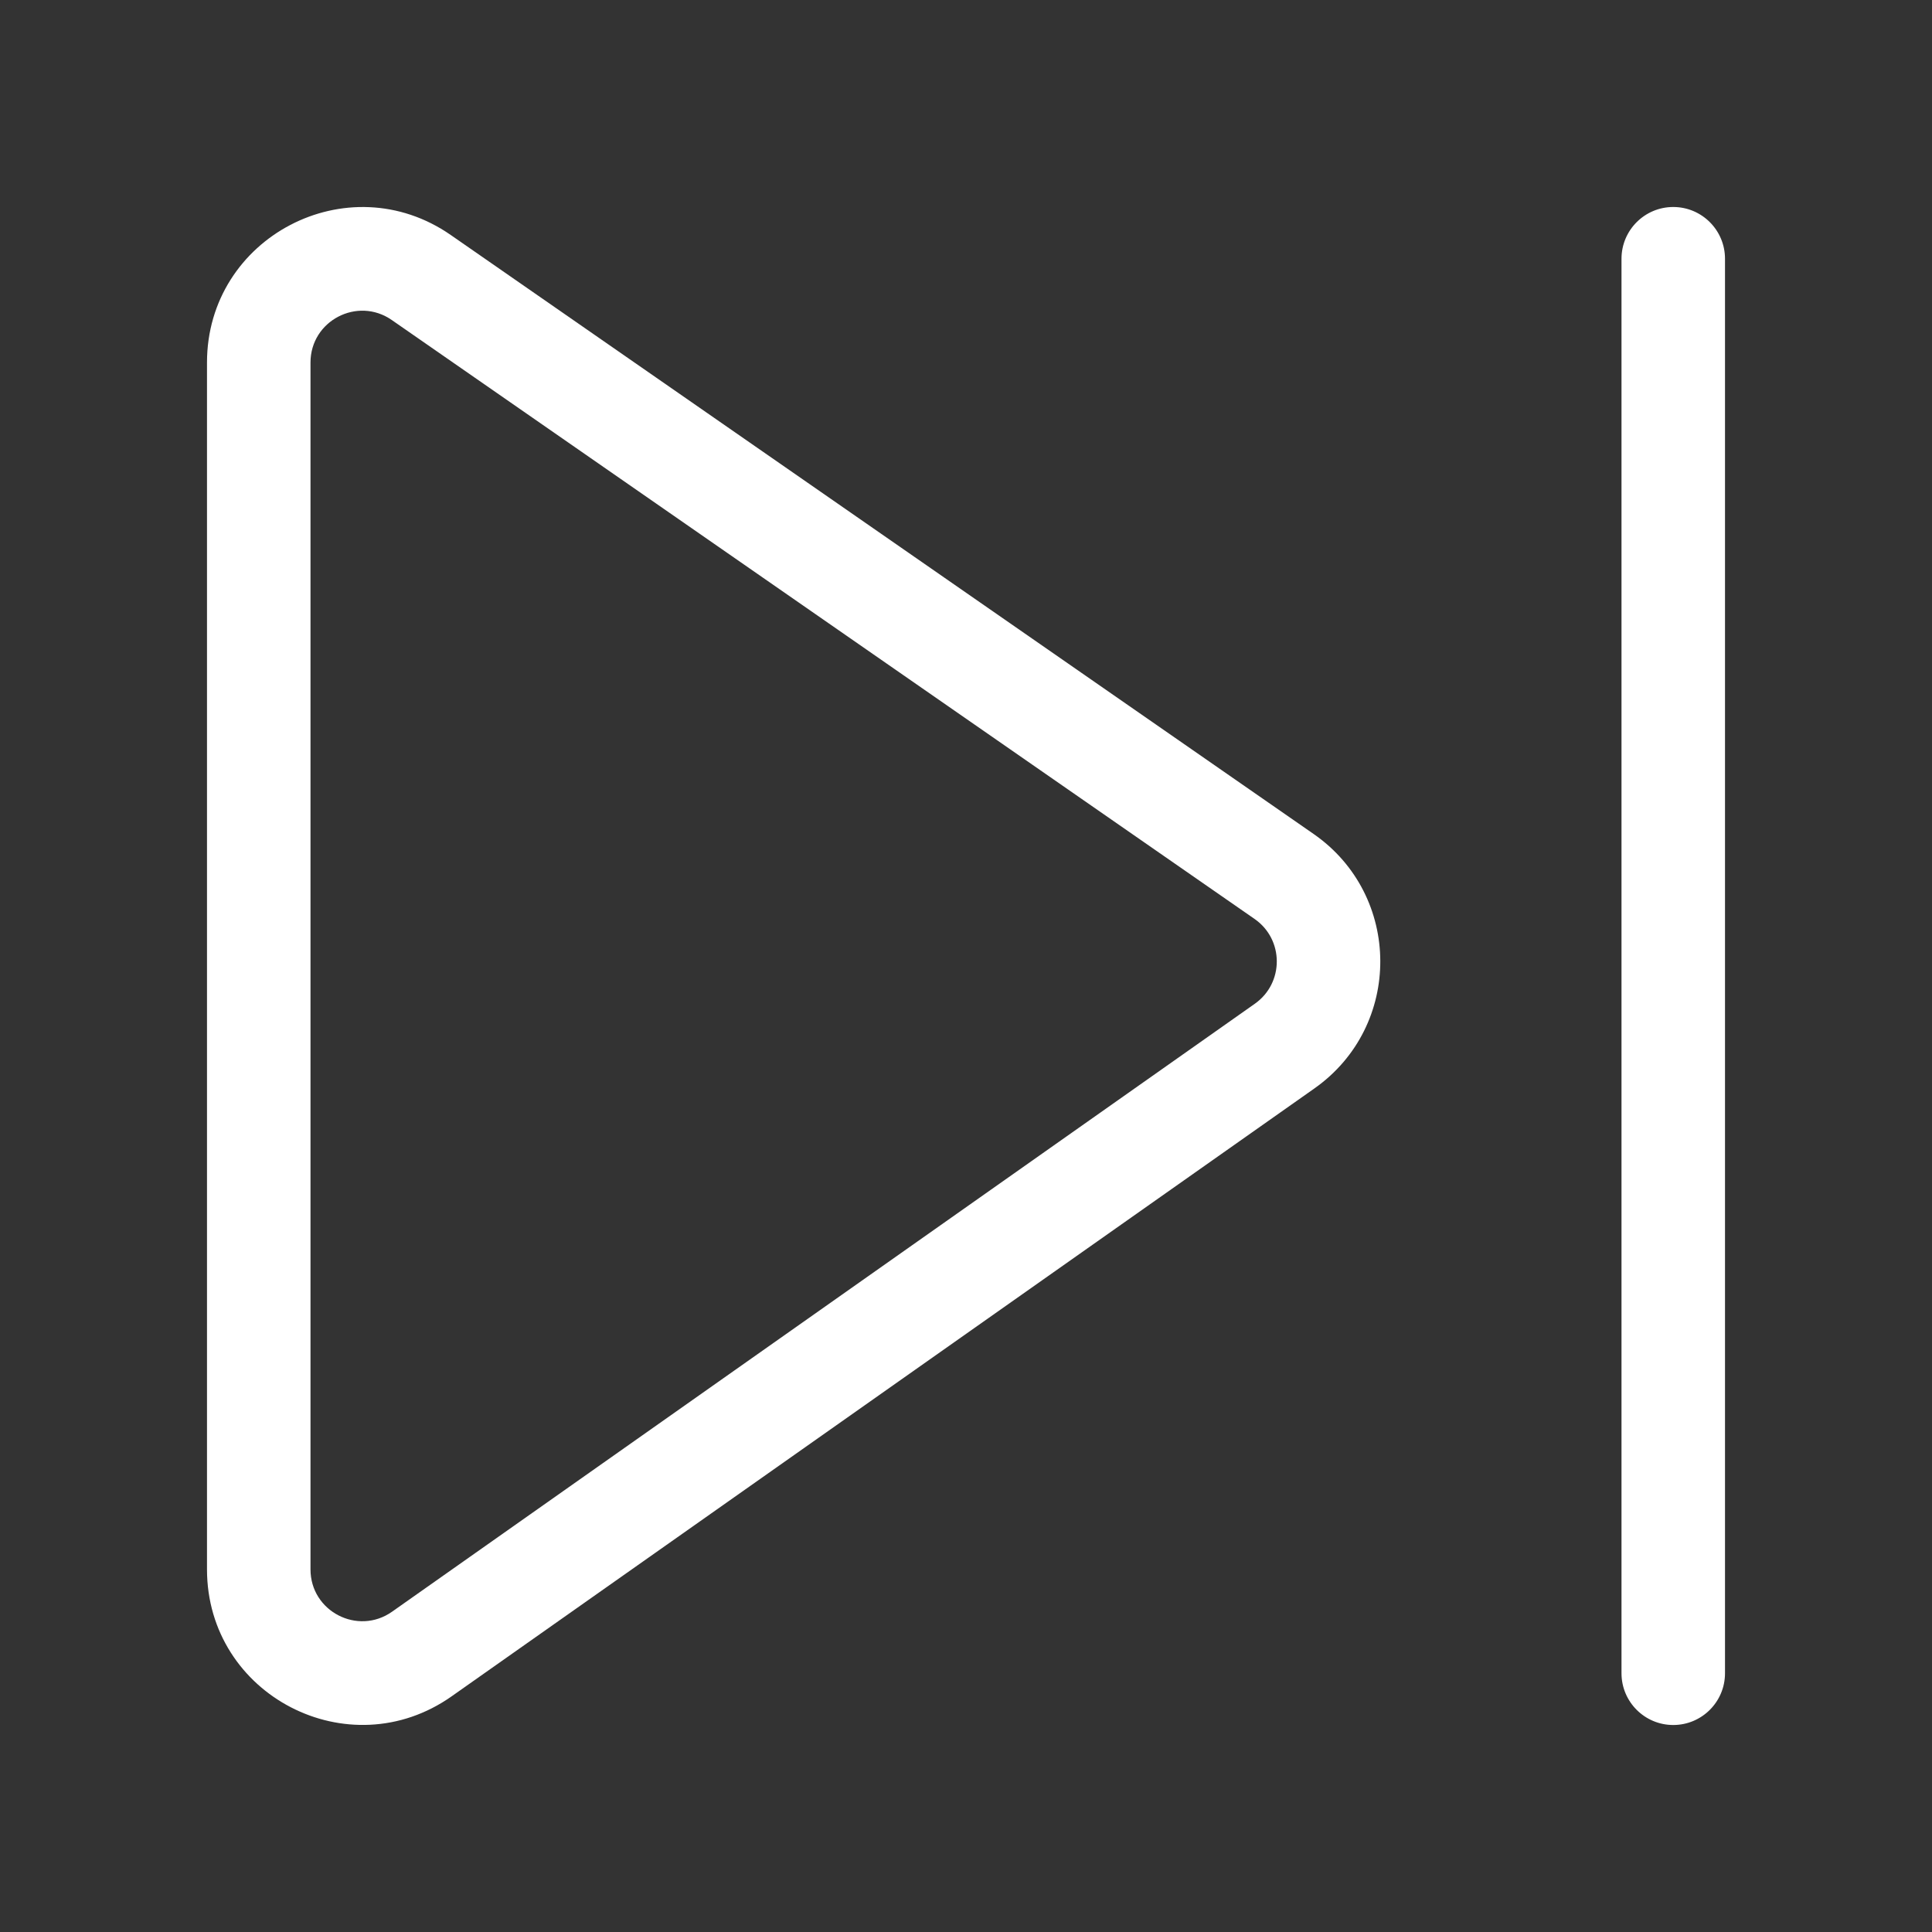 <svg width="28" height="28" viewBox="0 0 28 28" fill="none" xmlns="http://www.w3.org/2000/svg">
<rect x="0" y="0" width="28" height="28" fill="#333333" stroke="none"/>
<path d="M23.5 3.75C23.5 3.336 23.836 3 24.25 3C24.664 3 25 3.336 25 3.75V24.25C25 24.664 24.664 25 24.25 25C23.836 25 23.5 24.664 23.5 24.25V3.75ZM3 5.254C3 3.438 5.041 2.37 6.533 3.406L19.037 12.086C20.321 12.977 20.328 14.873 19.05 15.774L6.546 24.584C5.056 25.635 3 24.569 3 22.745V5.254ZM5.678 4.638C5.181 4.293 4.5 4.648 4.5 5.254V22.745C4.5 23.353 5.185 23.708 5.682 23.358L18.186 14.547C18.612 14.247 18.61 13.615 18.182 13.318L5.678 4.638Z" fill="#ffffff"/>
</svg>
